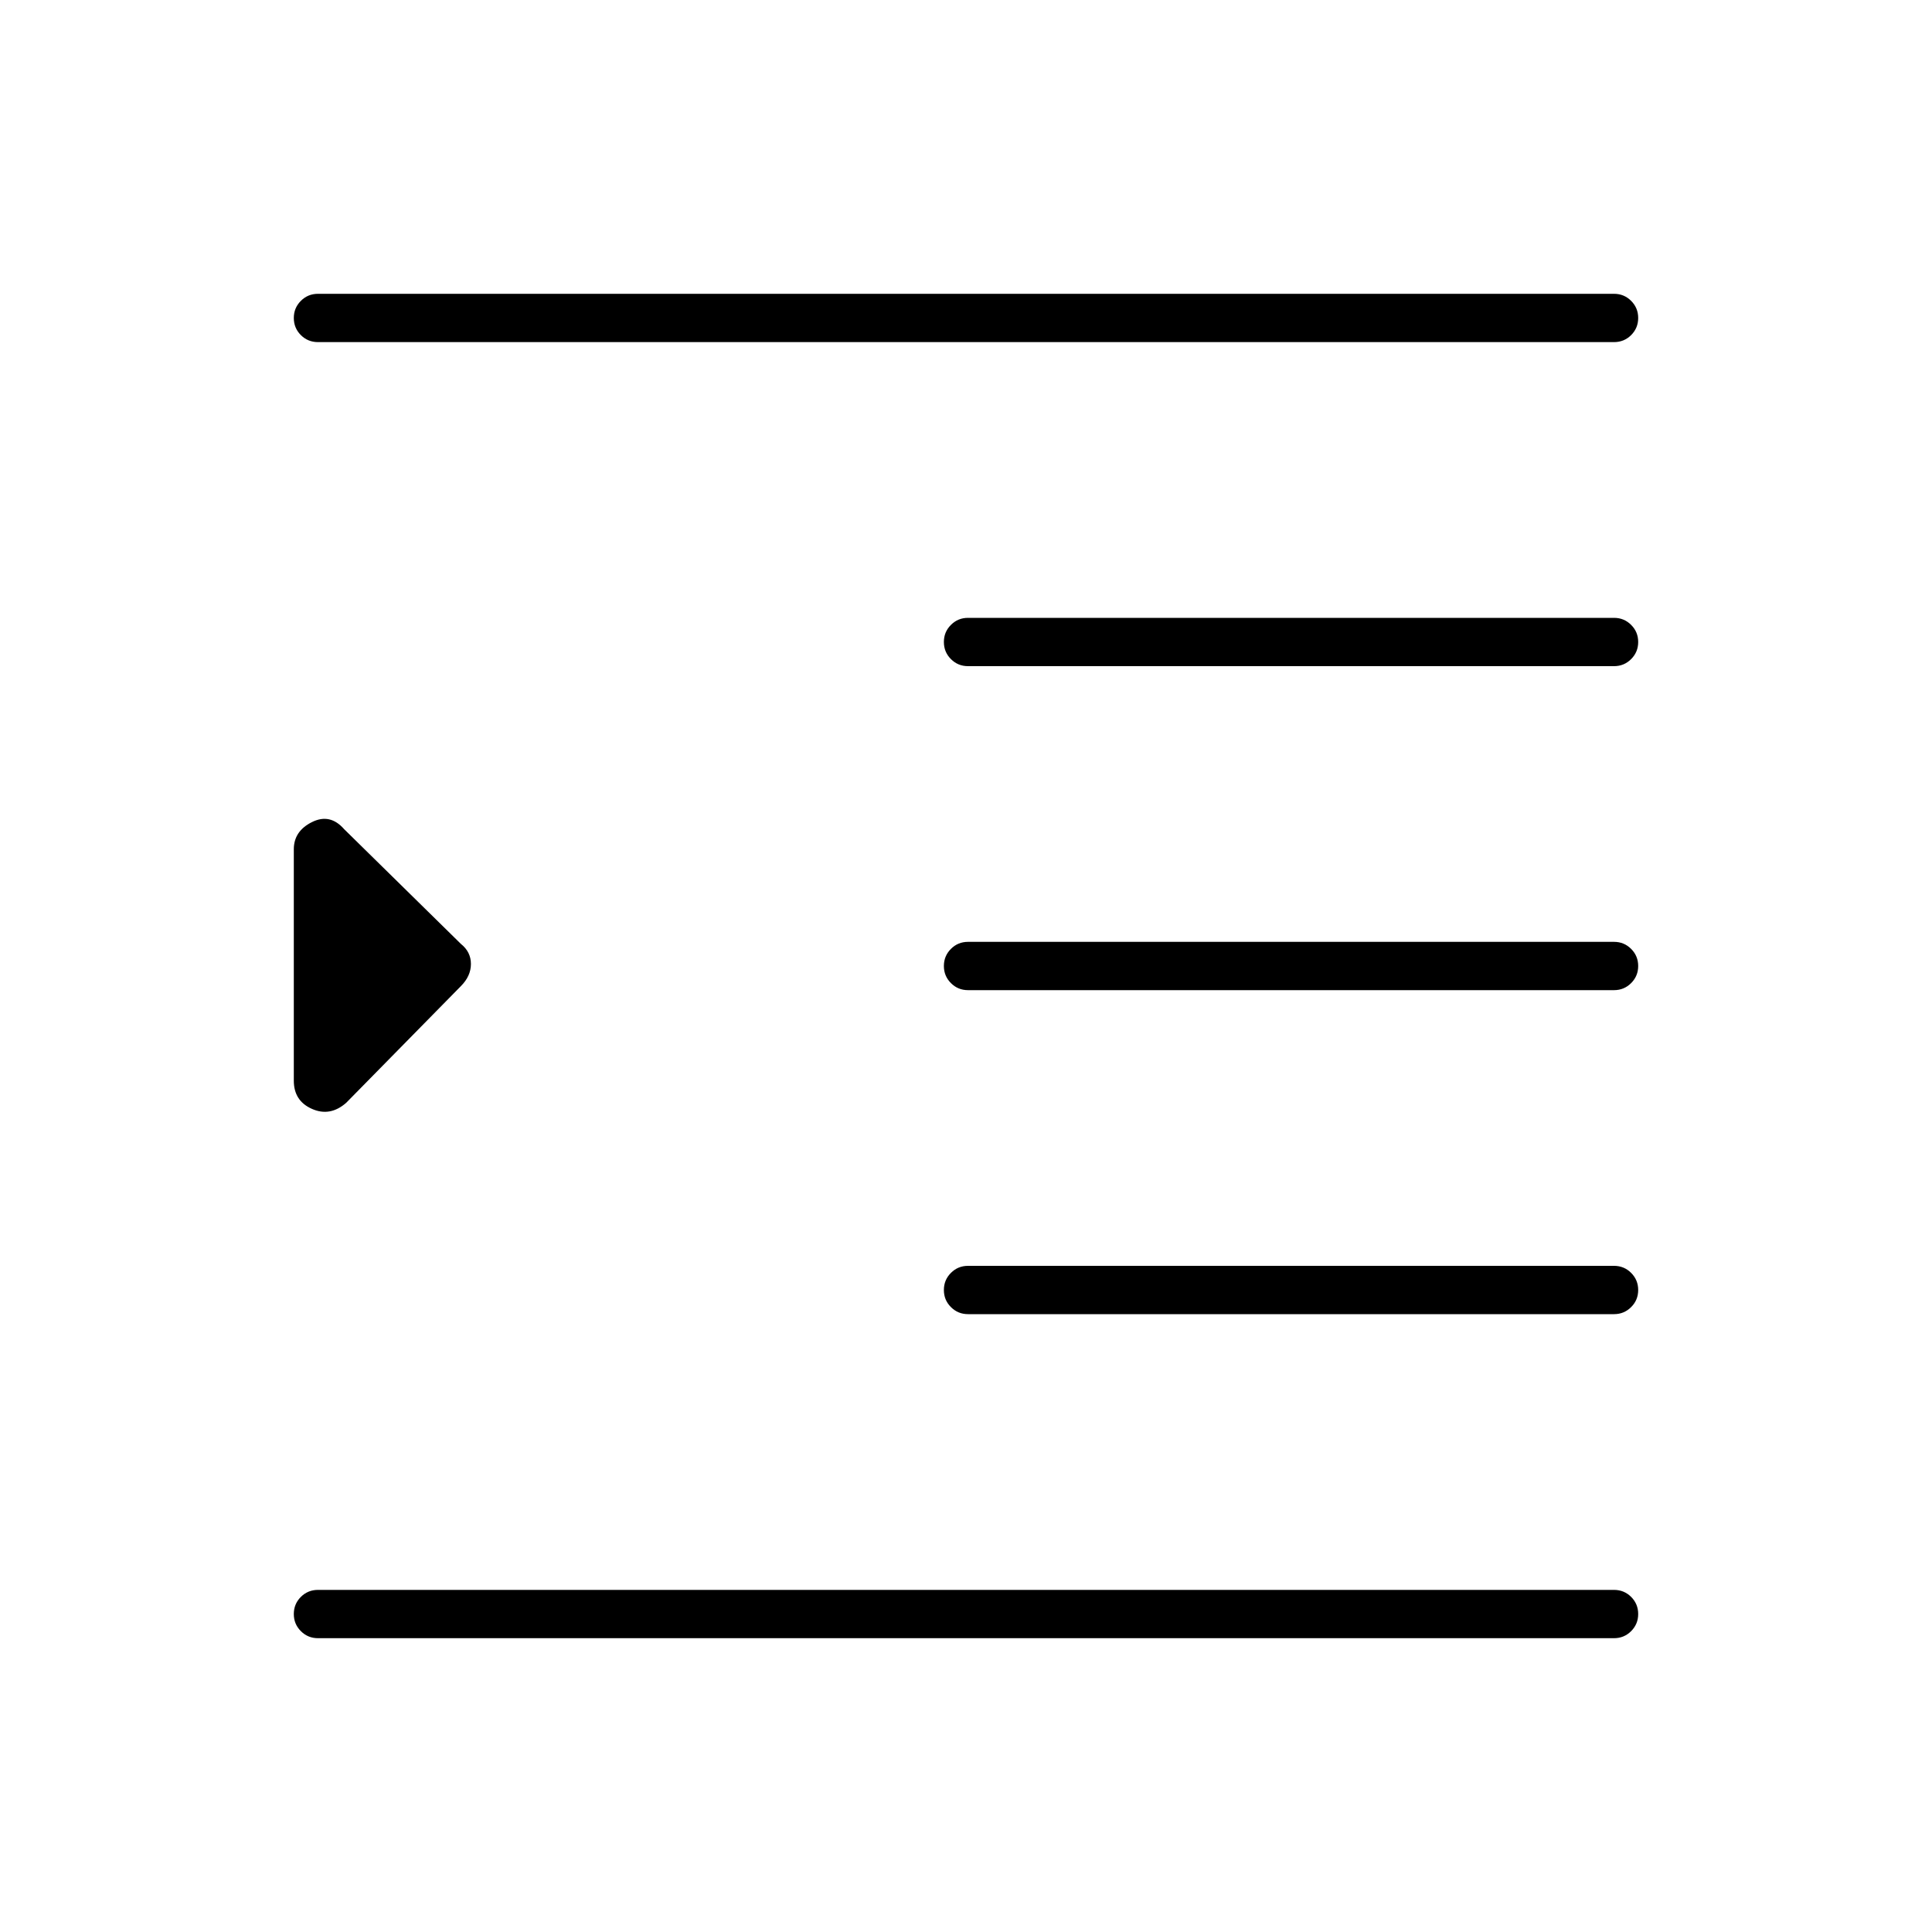 <svg xmlns="http://www.w3.org/2000/svg" height="40" width="40"><path d="M6.583 33.917Q6.375 33.917 6.229 33.771Q6.083 33.625 6.083 33.417Q6.083 33.208 6.229 33.062Q6.375 32.917 6.583 32.917H33.417Q33.625 32.917 33.771 33.062Q33.917 33.208 33.917 33.417Q33.917 33.625 33.771 33.771Q33.625 33.917 33.417 33.917ZM6.083 22.375V17.583Q6.083 17.208 6.458 17.021Q6.833 16.833 7.125 17.167L9.542 19.542Q9.75 19.708 9.75 19.958Q9.75 20.208 9.542 20.417L7.167 22.833Q6.833 23.125 6.458 22.958Q6.083 22.792 6.083 22.375ZM20.042 27.208Q19.833 27.208 19.688 27.062Q19.542 26.917 19.542 26.708Q19.542 26.5 19.688 26.354Q19.833 26.208 20.042 26.208H33.417Q33.625 26.208 33.771 26.354Q33.917 26.5 33.917 26.708Q33.917 26.917 33.771 27.062Q33.625 27.208 33.417 27.208ZM6.583 7.083Q6.375 7.083 6.229 6.938Q6.083 6.792 6.083 6.583Q6.083 6.375 6.229 6.229Q6.375 6.083 6.583 6.083H33.417Q33.625 6.083 33.771 6.229Q33.917 6.375 33.917 6.583Q33.917 6.792 33.771 6.938Q33.625 7.083 33.417 7.083ZM20.042 13.792Q19.833 13.792 19.688 13.646Q19.542 13.5 19.542 13.292Q19.542 13.083 19.688 12.938Q19.833 12.792 20.042 12.792H33.417Q33.625 12.792 33.771 12.938Q33.917 13.083 33.917 13.292Q33.917 13.5 33.771 13.646Q33.625 13.792 33.417 13.792ZM20.042 20.5Q19.833 20.5 19.688 20.354Q19.542 20.208 19.542 20Q19.542 19.792 19.688 19.646Q19.833 19.5 20.042 19.5H33.417Q33.625 19.5 33.771 19.646Q33.917 19.792 33.917 20Q33.917 20.208 33.771 20.354Q33.625 20.5 33.417 20.5Z"/></svg>